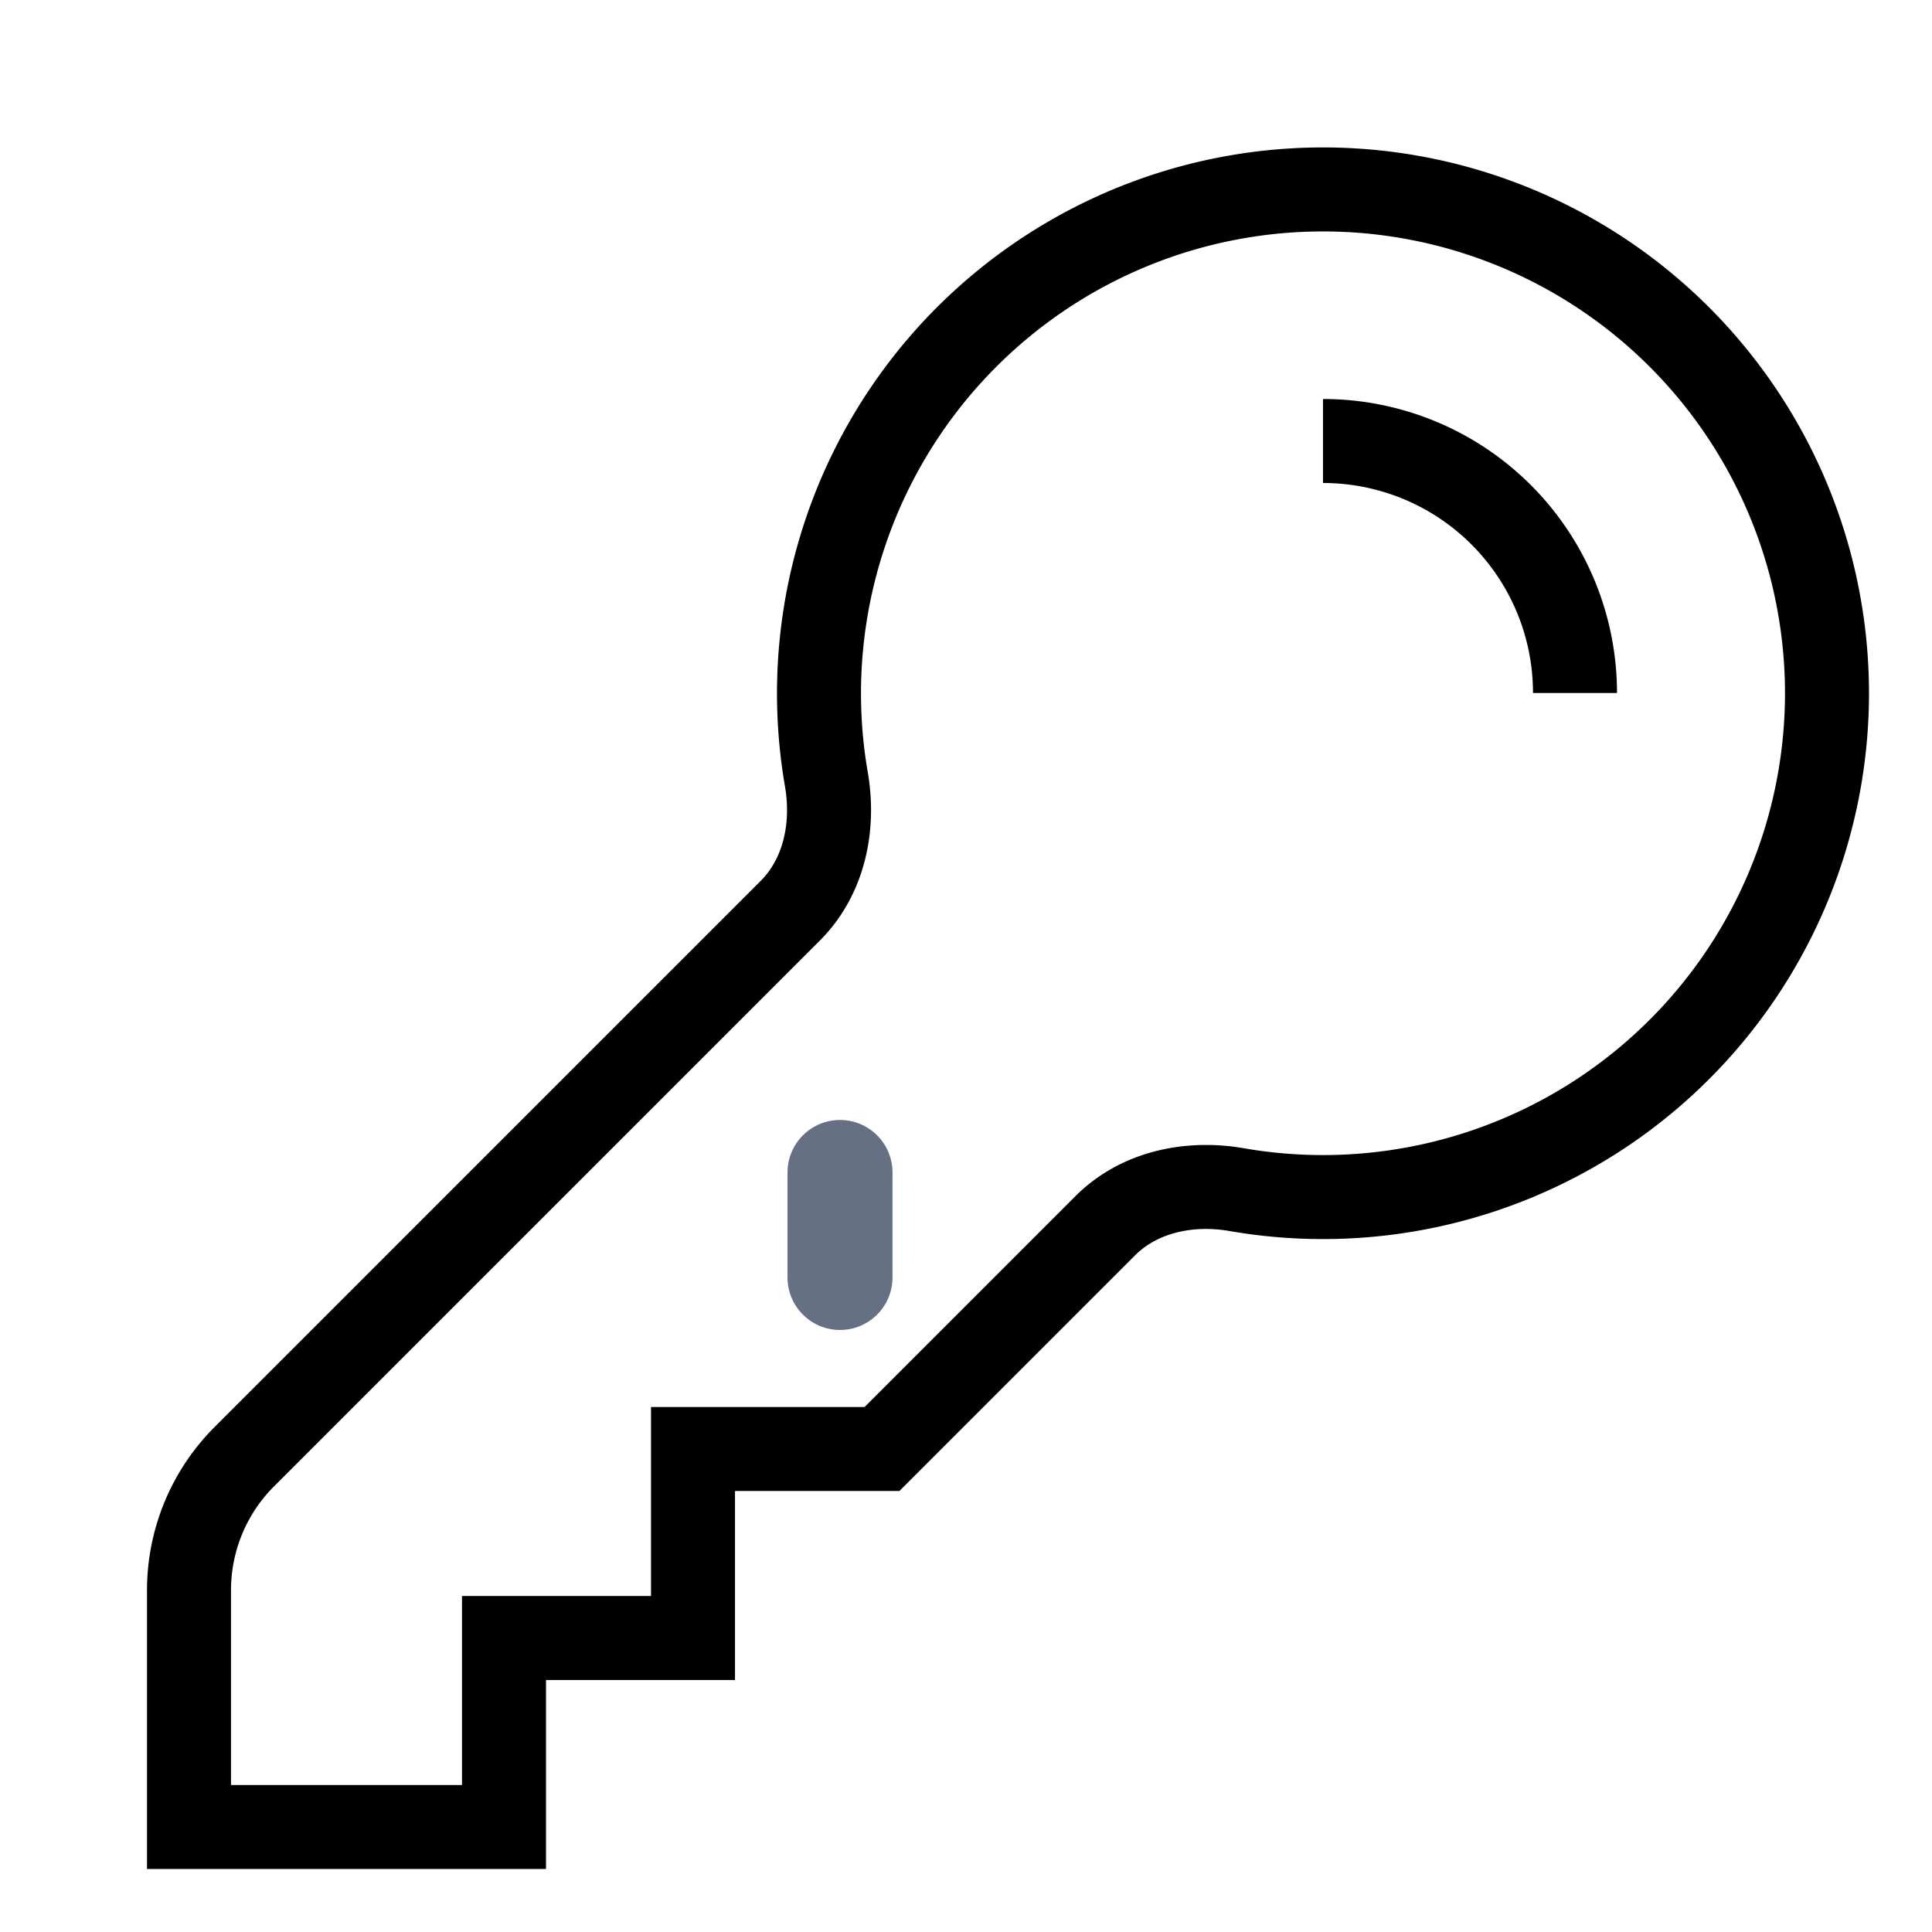 <!-- <svg xmlns="http://www.w3.org/2000/svg" fill="none" viewBox="0 0 24 24" stroke-width="1.5" stroke="currentColor" class="size-6">
  <path stroke-linecap="round" stroke-linejoin="round" d="M15.75 5.25a3 3 0 0 1 3 3m3 0a6 6 0 0 1-7.029 5.912c-.563-.097-1.159.026-1.563.43L10.5 17.25H8.25v2.25H6v2.25H2.25v-2.818c0-.597.237-1.17.659-1.591l6.499-6.499c.404-.404.527-1 .43-1.563A6 6 0 1 1 21.75 8.25Z" />
</svg> -->

<svg
                             
                                width="20"
                                height="20"
                                viewBox="0 0 23 23"
                                fill="none"
                                xmlns="http://www.w3.org/2000/svg"
                              >
                                <path
                                  d="M10.625 13.958C10.625 13.613 10.345 13.333 10 13.333C9.655 13.333 9.375 13.613 9.375 13.958V15.208C9.375 15.553 9.655 15.833 10 15.833C10.345 15.833 10.625 15.553 10.625 15.208V13.958Z"
                                  fill="#667085"
                                />
                                <path
                                  fill-rule="evenodd"
                                  clip-rule="evenodd"
                                  d="M15.75 5.25a3 3 0 0 1 3 3m3 0a6 6 0 0 1-7.029 5.912c-.563-.097-1.159.026-1.563.43L10.5 17.25H8.25v2.25H6v2.25H2.25v-2.818c0-.597.237-1.17.659-1.591l6.499-6.499c.404-.404.527-1 .43-1.563A6 6 0 1 1 21.75 8.25Z"
                                  stroke="currentColor"
                                />
                              </svg>